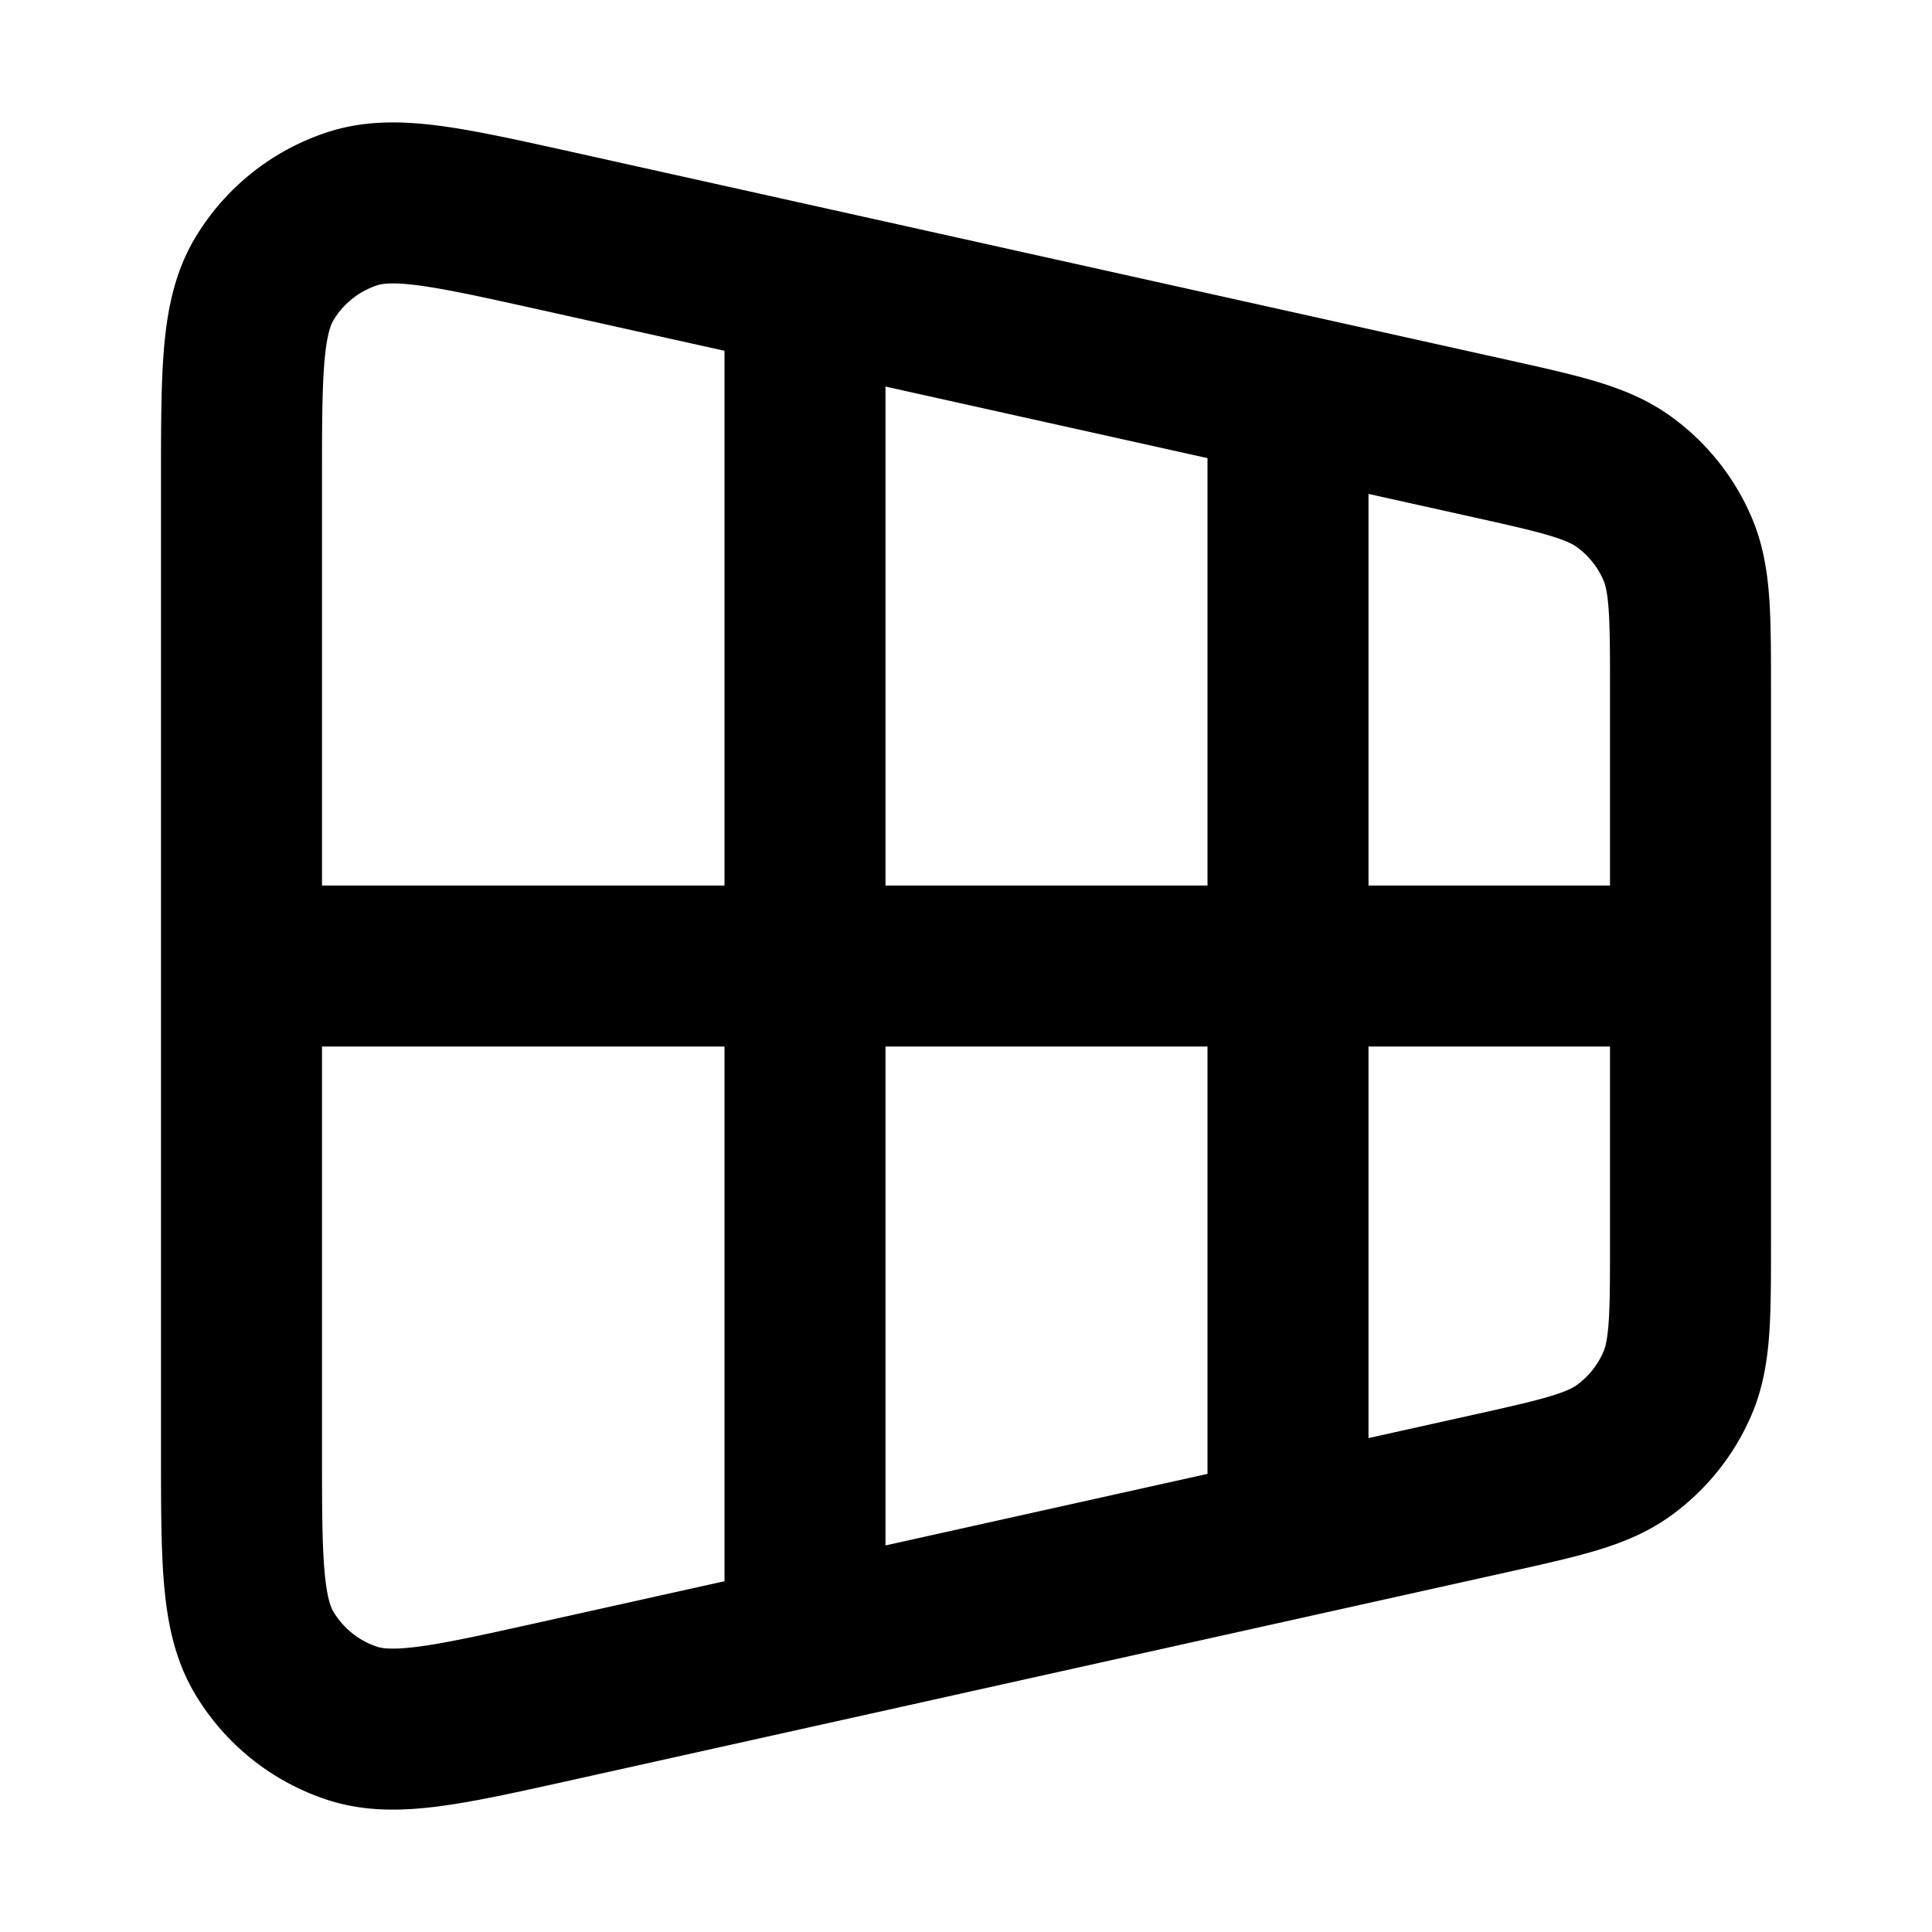 <svg xmlns="http://www.w3.org/2000/svg" fill="none" viewBox="0 0 24 24" stroke="currentColor"><path stroke="currentColor" stroke-linecap="round" stroke-linejoin="round" stroke-width="2" d="M16 5v14M10 4v16m-7-8h18M3 5.99v12.02c0 1.365 0 2.047.281 2.52a2 2 0 0 0 1.093.877c.523.171 1.189.024 2.52-.272l11.6-2.578c.894-.199 1.341-.298 1.675-.538a2 2 0 0 0 .669-.834c.162-.378.162-.836.162-1.752V8.567c0-.916 0-1.374-.162-1.752a2 2 0 0 0-.669-.833c-.334-.24-.78-.34-1.675-.539l-11.6-2.578c-1.331-.295-1.997-.443-2.52-.271a2 2 0 0 0-1.093.876C3 3.943 3 4.625 3 5.99"/></svg>